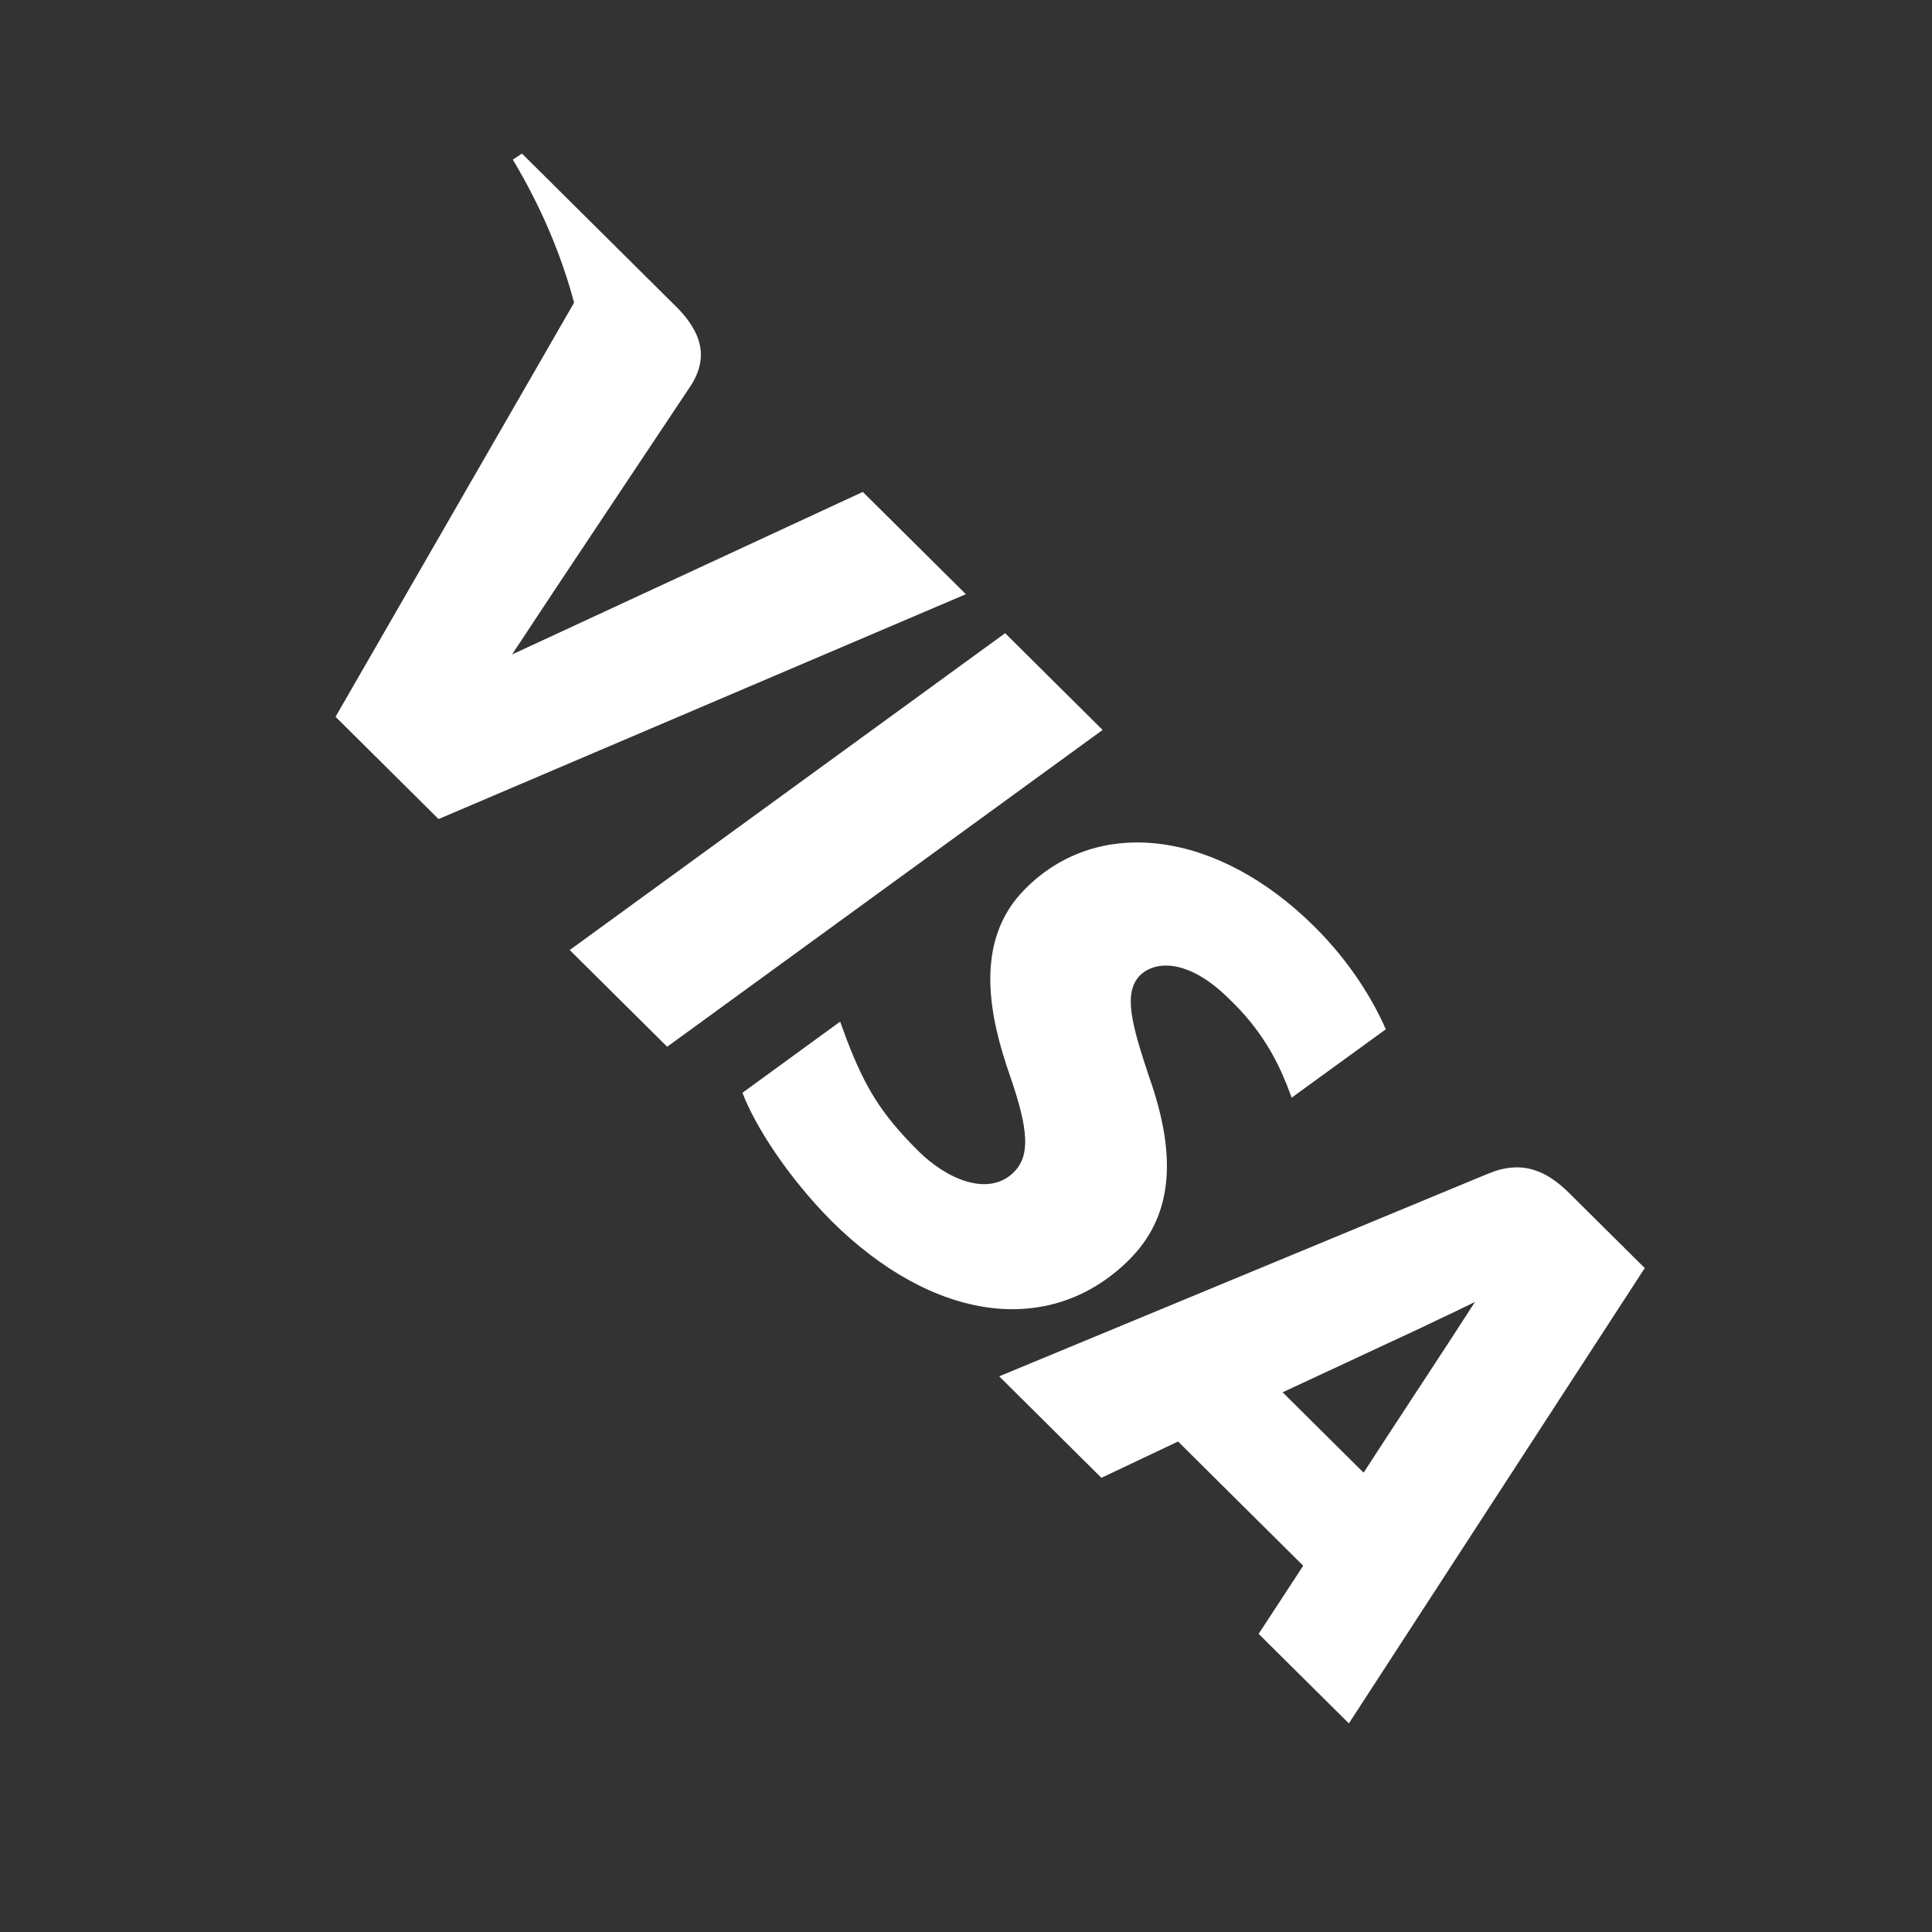 <svg width="34" height="34" viewBox="0 0 34 34" fill="none" xmlns="http://www.w3.org/2000/svg">
<rect x="0" y="0" width="34" height="34" fill="#333333" stroke="none"/>
<g id="Visa (White)" clip-path="url(#clip0_1124_2472)">
<g id="Union">
<path d="M24.388 18.114C24.183 17.644 23.793 16.963 23.13 16.305C21.436 14.624 19.346 14.344 18.056 15.629C17.095 16.569 17.437 17.96 17.771 18.923C18.112 19.906 18.127 20.342 17.839 20.632C17.391 21.07 16.658 20.75 16.164 20.259C15.48 19.58 15.218 19.11 14.906 18.309L14.785 17.979L13.066 19.231C13.286 19.814 13.865 20.712 14.628 21.483C16.427 23.269 18.482 23.542 19.863 22.178C20.621 21.429 20.737 20.395 20.219 18.941C19.921 18.042 19.757 17.472 20.065 17.162C20.353 16.886 20.944 16.898 21.621 17.57C22.192 18.109 22.469 18.65 22.646 19.092L22.731 19.317L24.388 18.114Z" fill="white"/>
<path d="M11.741 18.421L10.026 16.719L17.689 11.143L19.404 12.846L11.741 18.421Z" fill="white"/>
<path fill-rule="evenodd" clip-rule="evenodd" d="M27.618 20.999L28.945 22.316L23.738 30.329L22.15 28.753C22.15 28.753 22.752 27.836 22.934 27.554L20.732 25.368C20.493 25.481 19.383 26.007 19.383 26.007L17.584 24.221L26.175 20.66C26.779 20.405 27.209 20.593 27.618 20.999ZM25.101 23.324C25.101 23.324 23.092 24.261 22.572 24.502L23.997 25.917C24.256 25.515 25.509 23.604 25.509 23.604L25.957 22.912C25.761 23.01 25.487 23.14 25.302 23.227C25.177 23.287 25.092 23.327 25.101 23.324Z" fill="white"/>
<path d="M15.184 8.657L9.011 11.518L9.739 10.417L9.739 10.416L12.168 6.77C12.49 6.248 12.306 5.827 11.945 5.442L9.186 2.703L9.025 2.809C9.527 3.649 9.882 4.495 10.103 5.327L5.905 12.614L7.718 14.414L16.998 10.457L15.184 8.657Z" fill="white"/>
</g>
</g>
<defs>
<clipPath id="clip0_1124_2472">
<rect width="30.375" height="16.568" fill="white" transform="translate(11.709 0.105) rotate(44.788)"/>
</clipPath>
</defs>
</svg>
